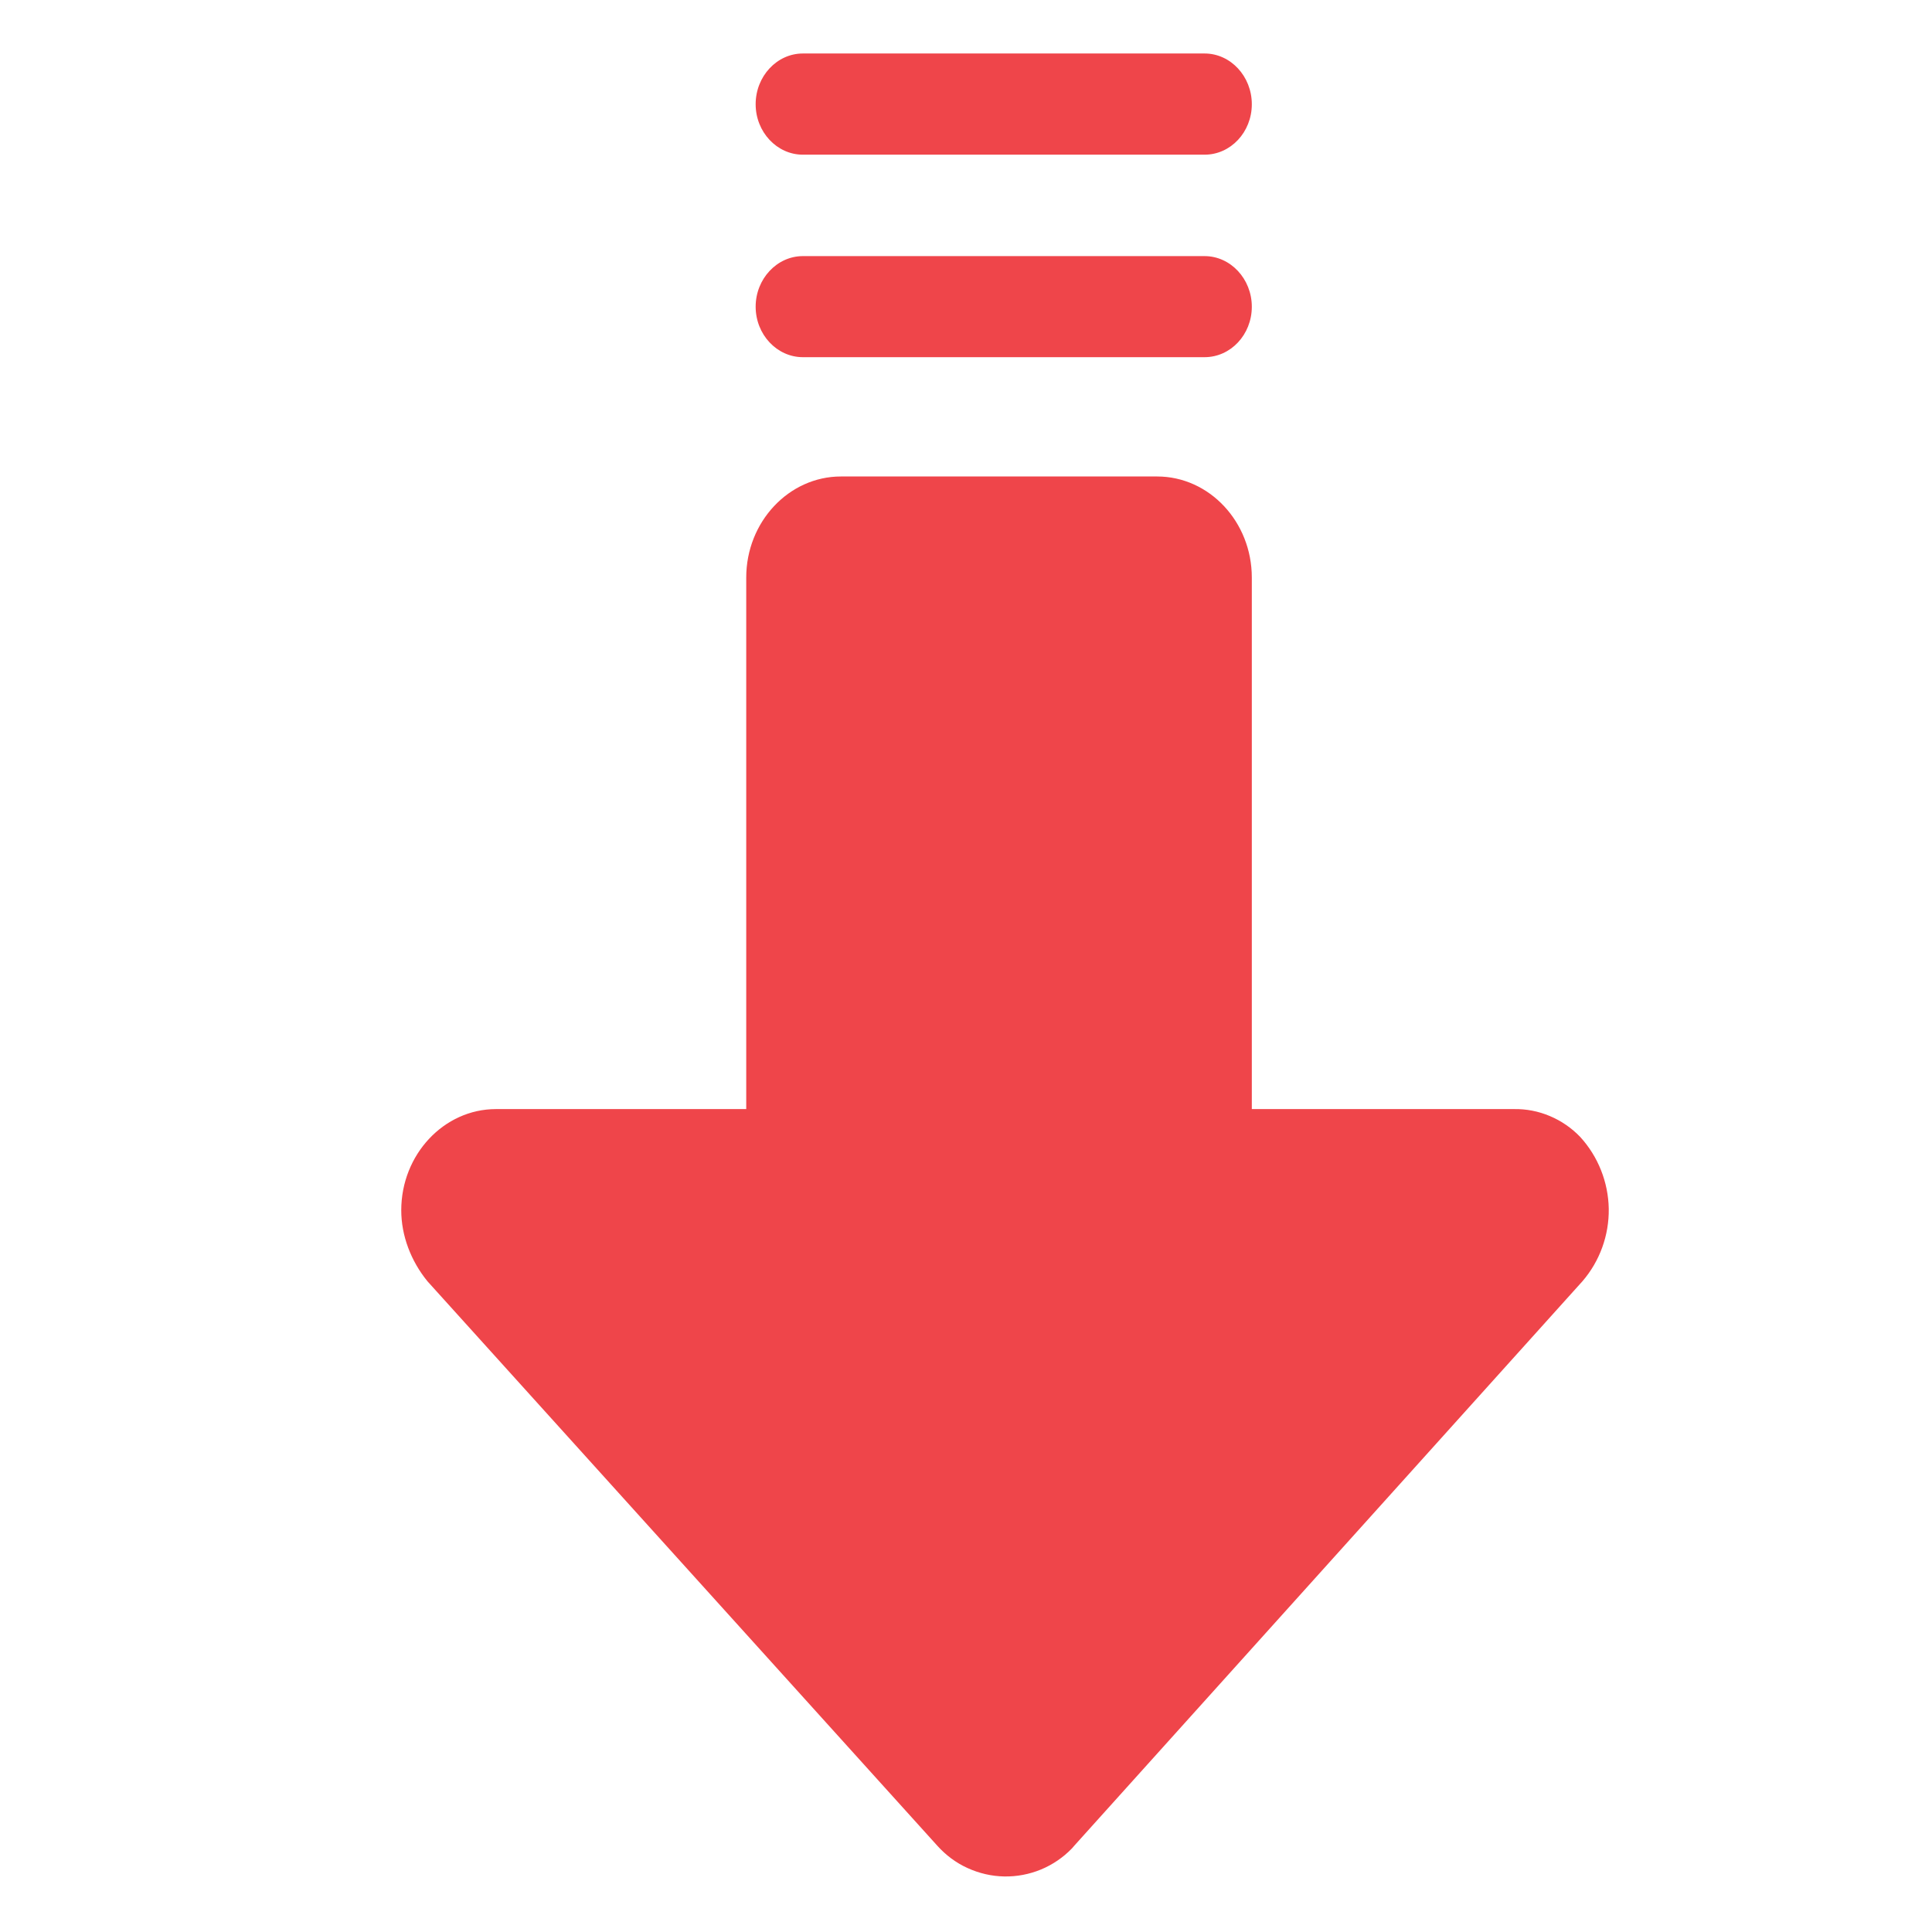 <svg xmlns="http://www.w3.org/2000/svg" width="16" height="16" viewBox="0 0 16 16" fill="none">
<path d="M10.367 9.185V4.783C10.367 4.322 10.015 3.946 9.583 3.946H6.964C6.533 3.946 6.18 4.322 6.18 4.783V9.185H4.107C3.676 9.185 3.323 9.562 3.323 10.023C3.323 10.233 3.403 10.443 3.54 10.611L7.762 15.285C7.832 15.363 7.917 15.427 8.012 15.47C8.108 15.514 8.211 15.538 8.316 15.54C8.421 15.542 8.525 15.522 8.622 15.482C8.718 15.442 8.806 15.382 8.879 15.306L8.897 15.285L13.105 10.611C13.249 10.444 13.326 10.23 13.323 10.01C13.319 9.79 13.235 9.578 13.087 9.416C13.016 9.342 12.931 9.283 12.836 9.243C12.742 9.203 12.64 9.183 12.538 9.185H10.367ZM6.649 2.958H9.976C10.191 2.958 10.367 2.772 10.367 2.54C10.367 2.31 10.191 2.121 9.976 2.121H6.649C6.434 2.121 6.258 2.31 6.258 2.54C6.258 2.77 6.434 2.958 6.649 2.958ZM6.649 1.281H9.976C10.191 1.281 10.367 1.095 10.367 0.863C10.367 0.632 10.191 0.443 9.976 0.443H6.649C6.434 0.443 6.258 0.632 6.258 0.863C6.258 1.093 6.434 1.281 6.649 1.281Z" fill="#EF454A"/>
</svg>